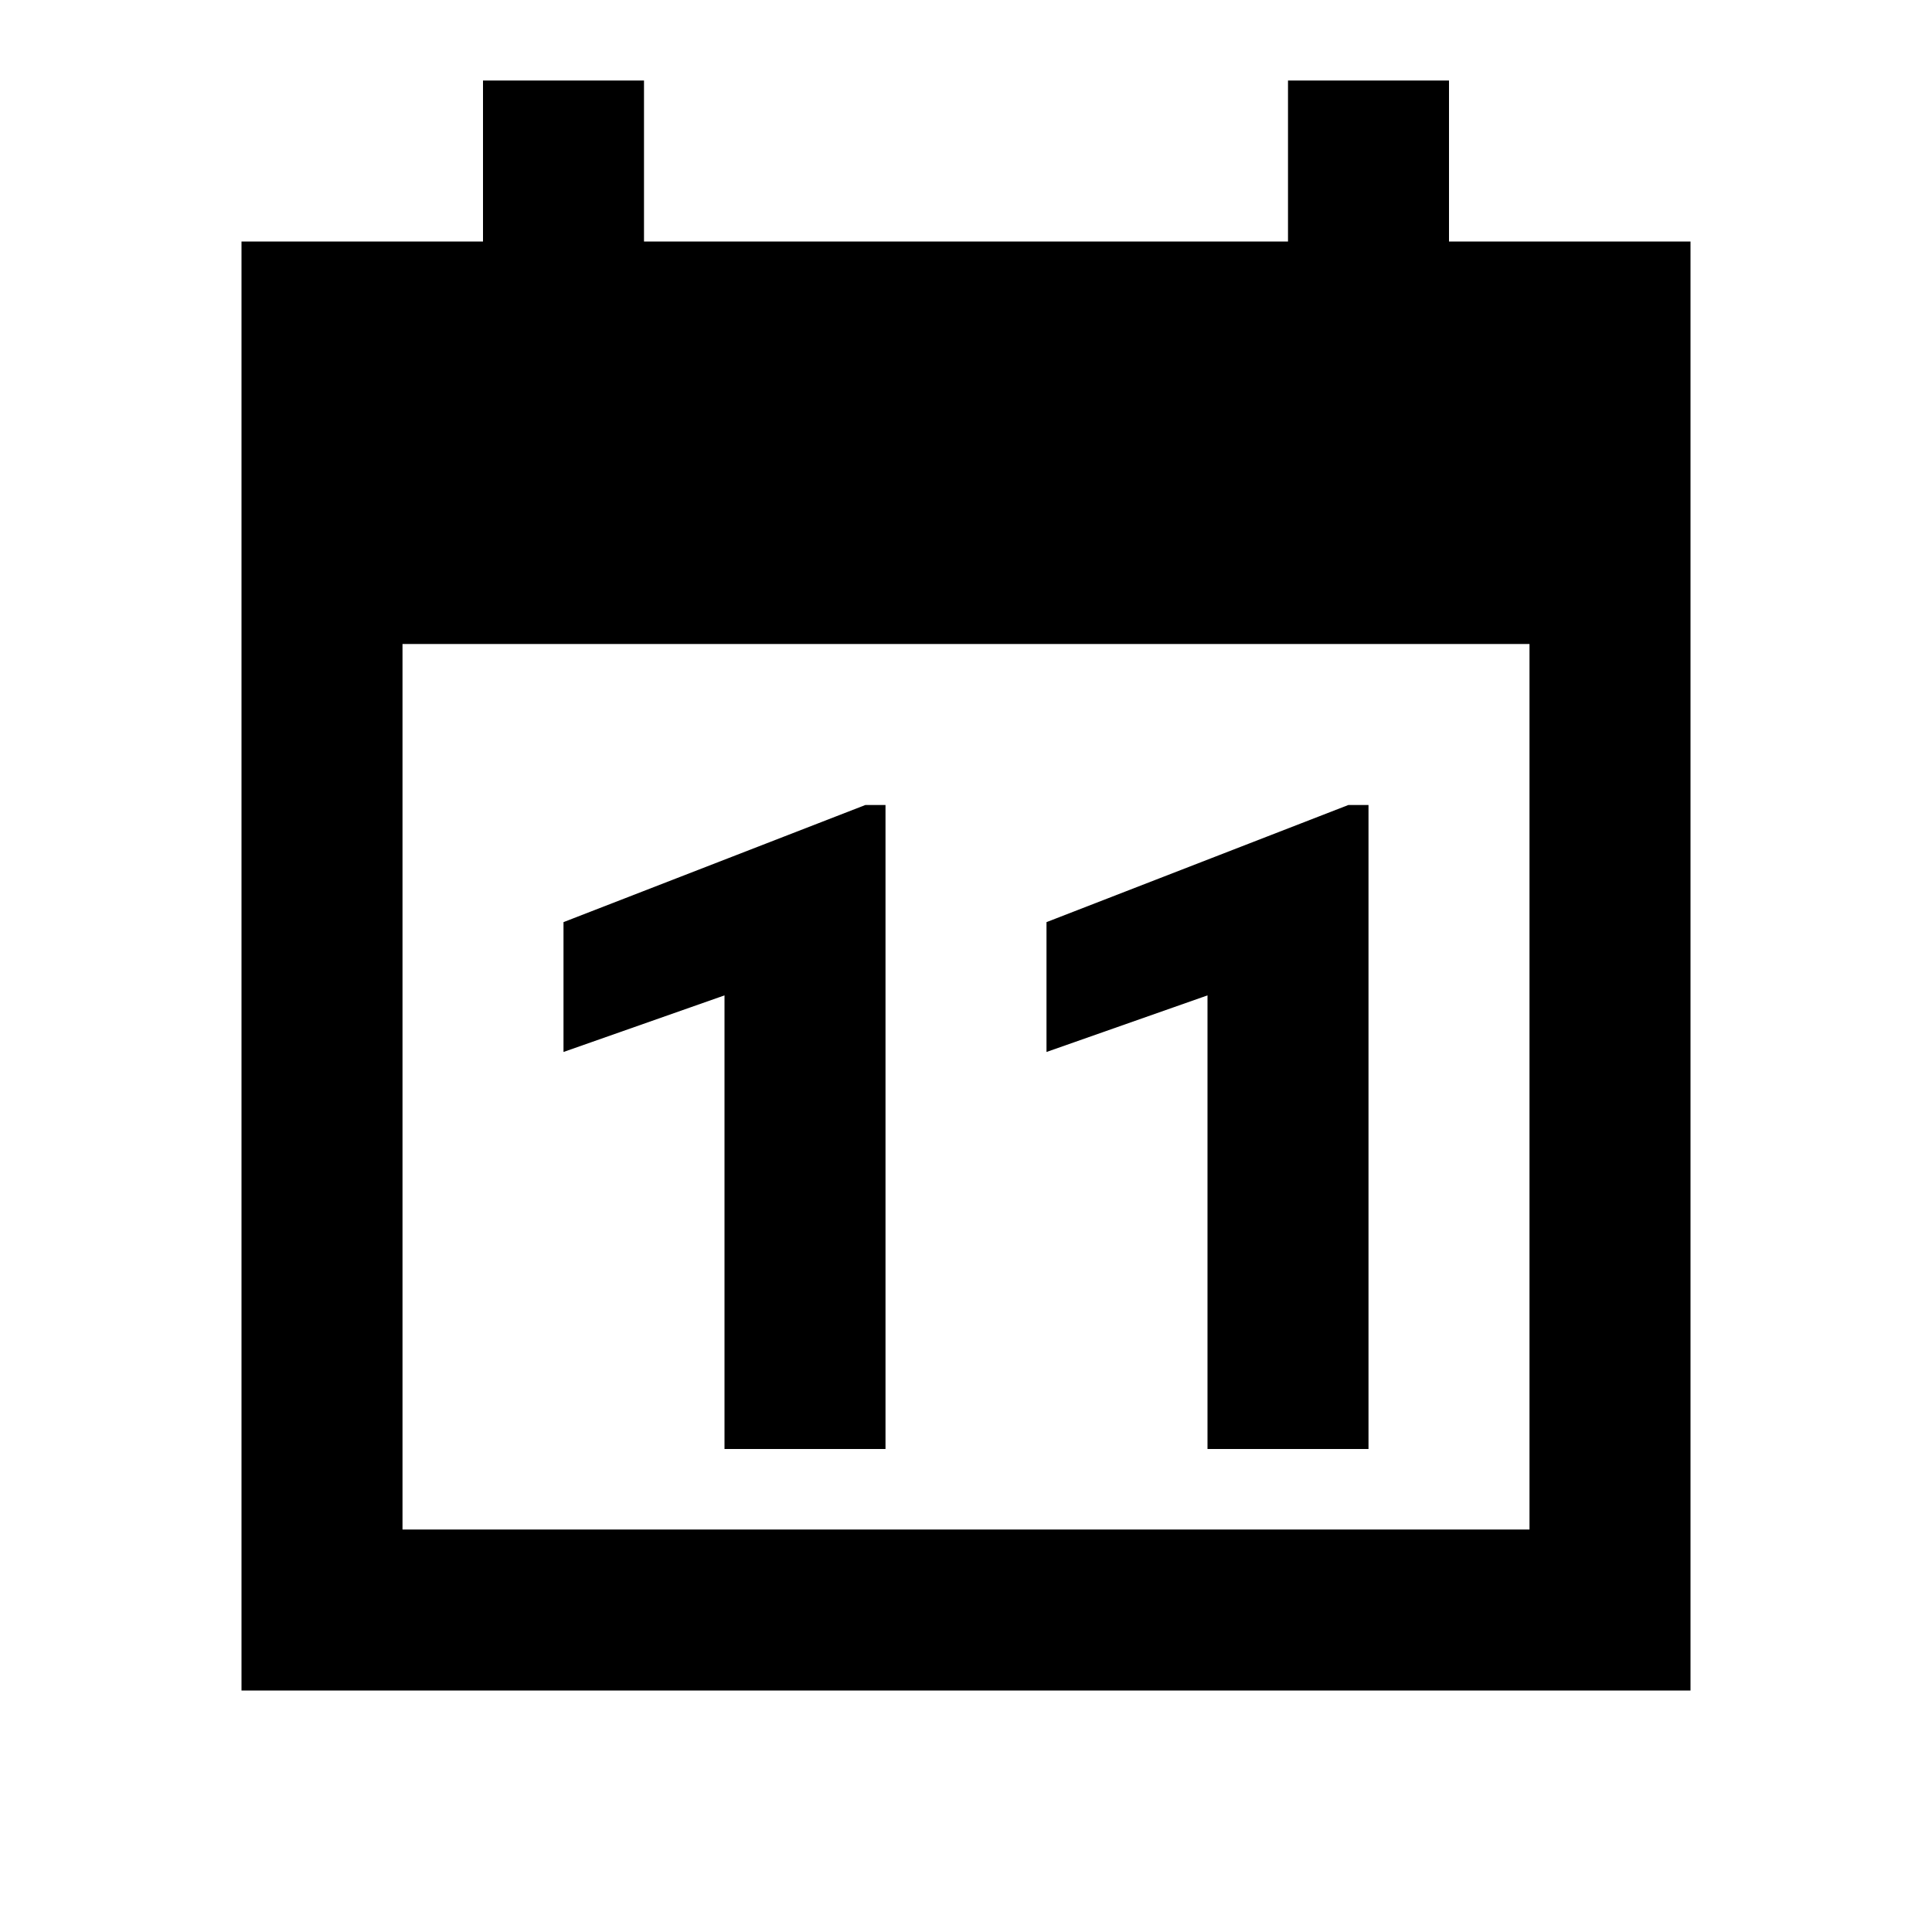 <?xml version="1.0"?>
<svg xmlns="http://www.w3.org/2000/svg" viewBox="0 0 24 24">
    <path d="M 6 1 L 6 3 L 3 3 L 3 21 L 21 21 L 21 3 L 18 3 L 18 1 L 16 1 L 16 3 L 8 3 L 8 1 L 6 1 z M 5 8 L 19 8 L 19 19 L 5 19 L 5 8 z M 10.75 10 L 7 11.455 L 7 13.068 L 9 12.365 L 9 18 L 11 18 L 11 10 L 10.75 10 z M 16.75 10 L 13 11.455 L 13 13.068 L 15 12.365 L 15 18 L 17 18 L 17 10 L 16.75 10 z"/>
</svg>

